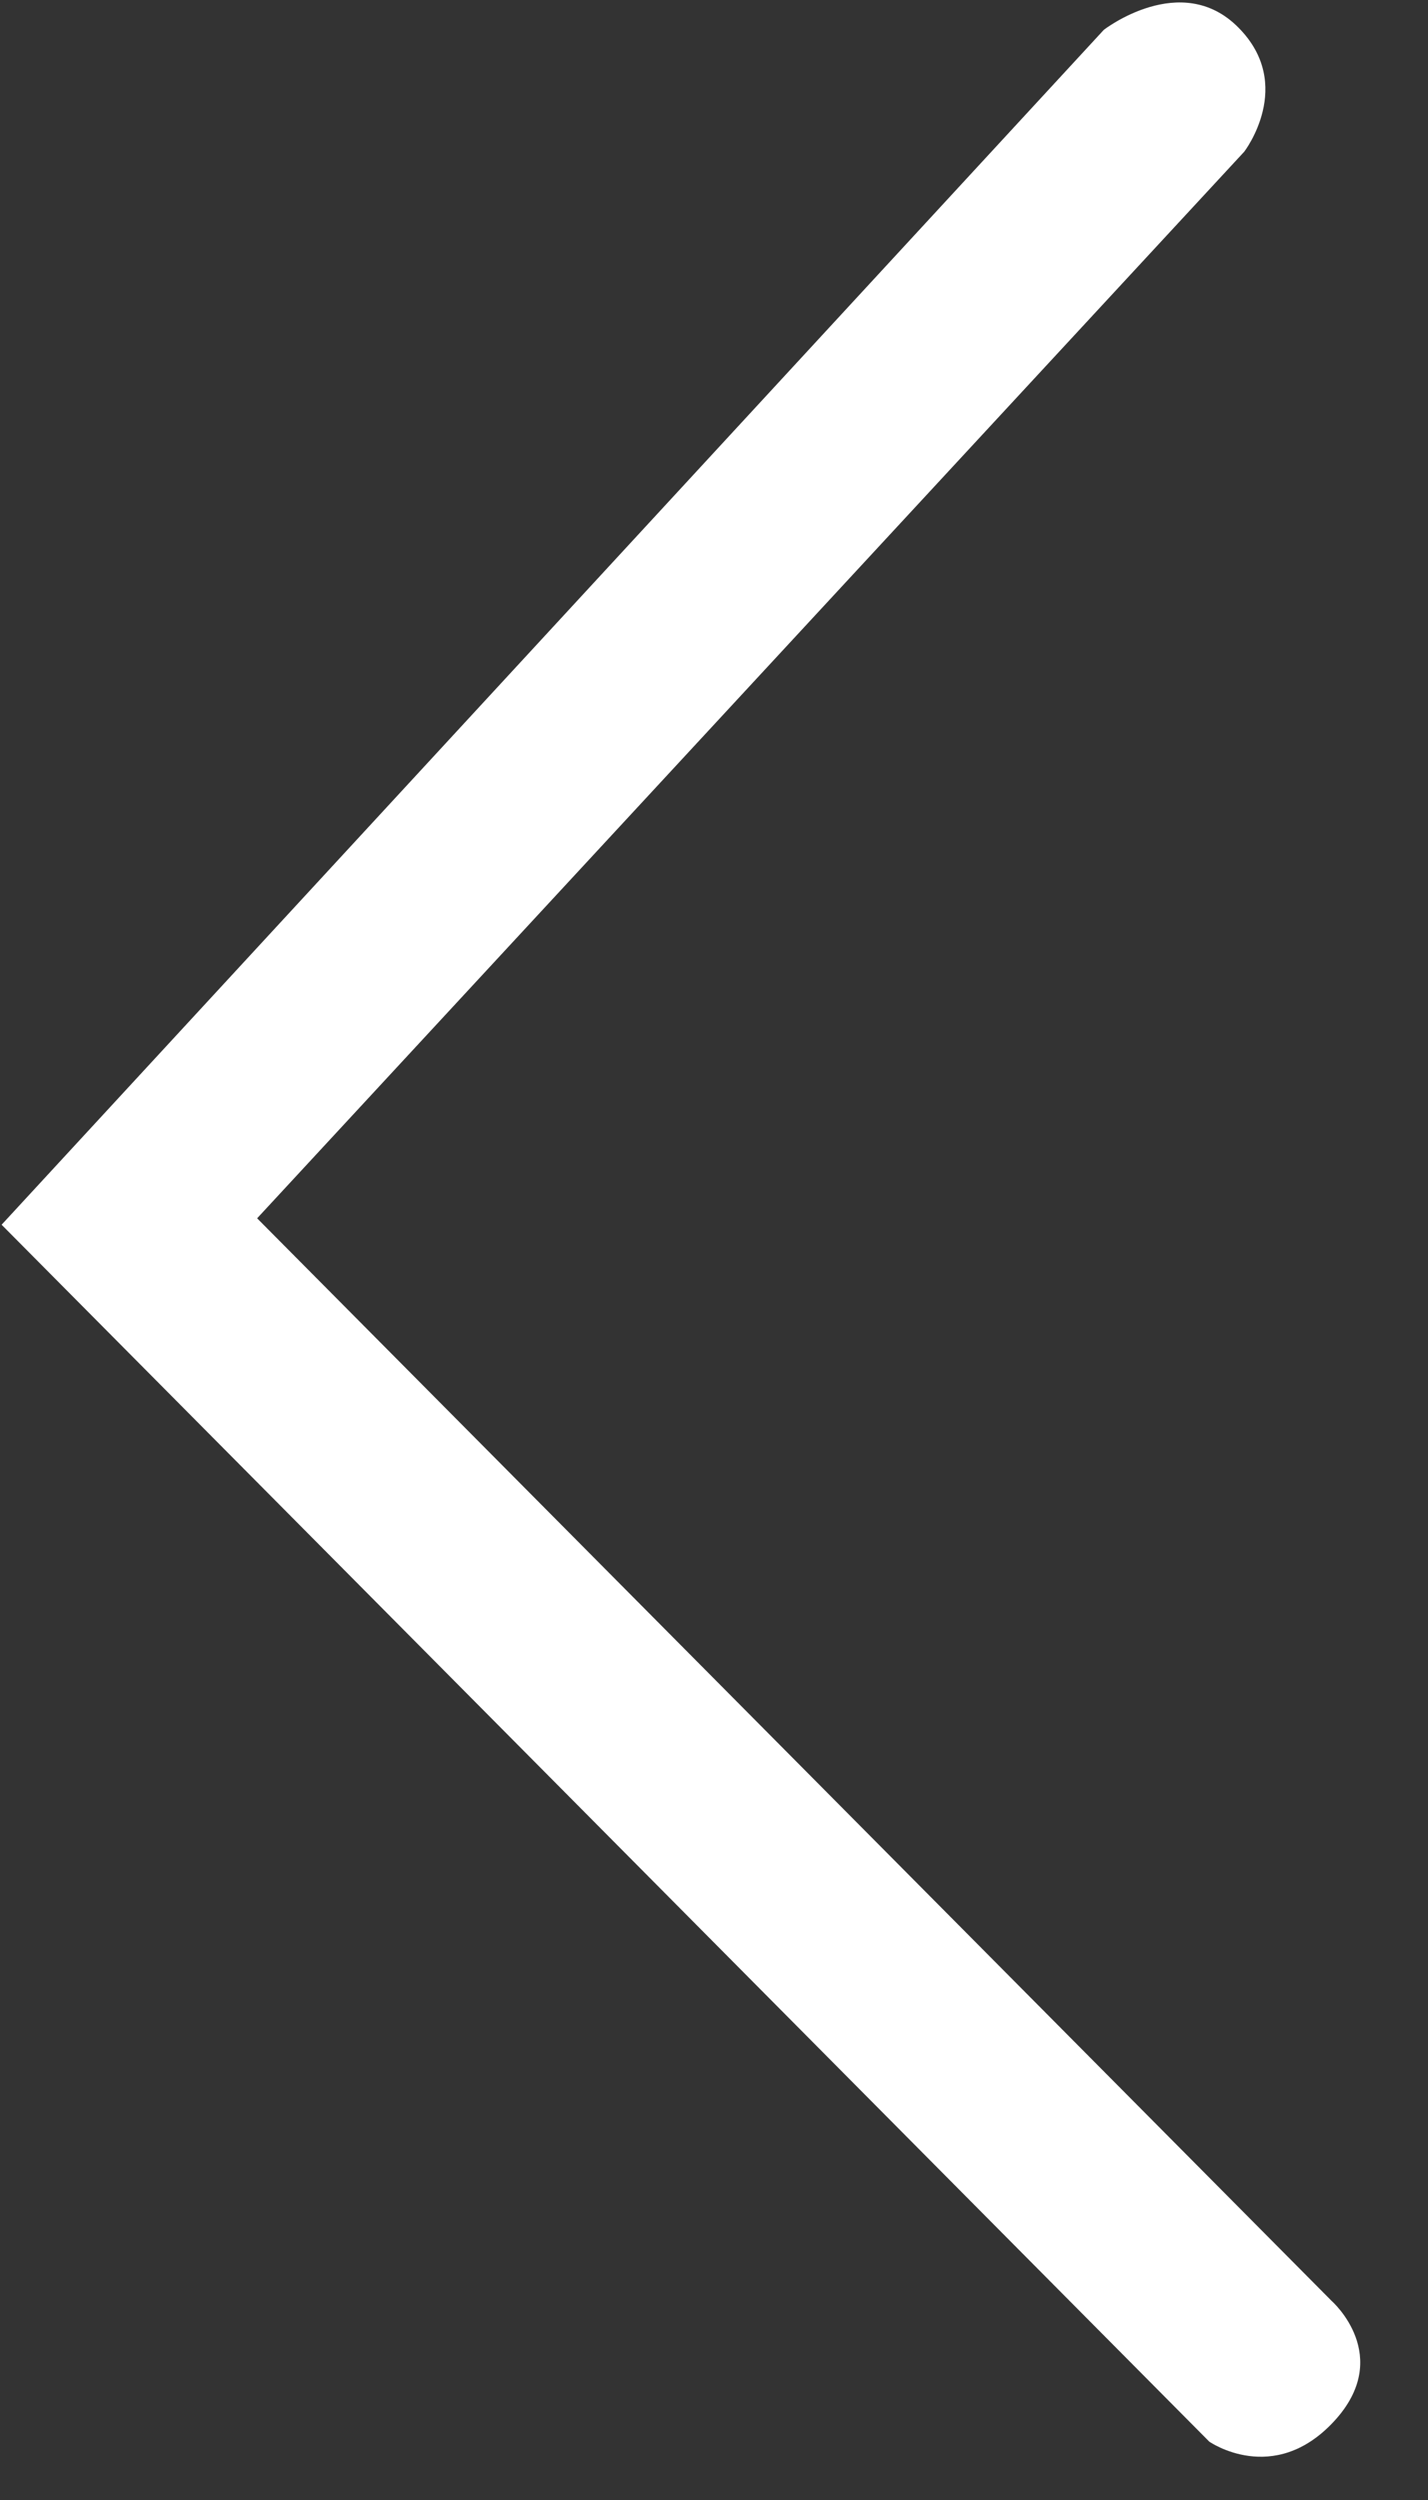 <svg width="16px" height="28px" viewBox="0 0 16 28" xmlns="http://www.w3.org/2000/svg" ><rect x="0" y="0" width="16" height="28" fill="#333333" stroke="none"/><path d="M13.549,27.346 C13.549,27.346 14.269,27.85 14.946,27.12 C15.623,26.389 14.922,25.772 14.922,25.772 L2.881,13.645 L13.941,1.699 C13.941,1.699 14.516,0.952 13.875,0.308 C13.235,-0.338 12.368,0.334 12.368,0.334 L0.018,13.717 L13.549,27.346 Z" fill="#fff" fill-rule="evenodd"></path></svg>
